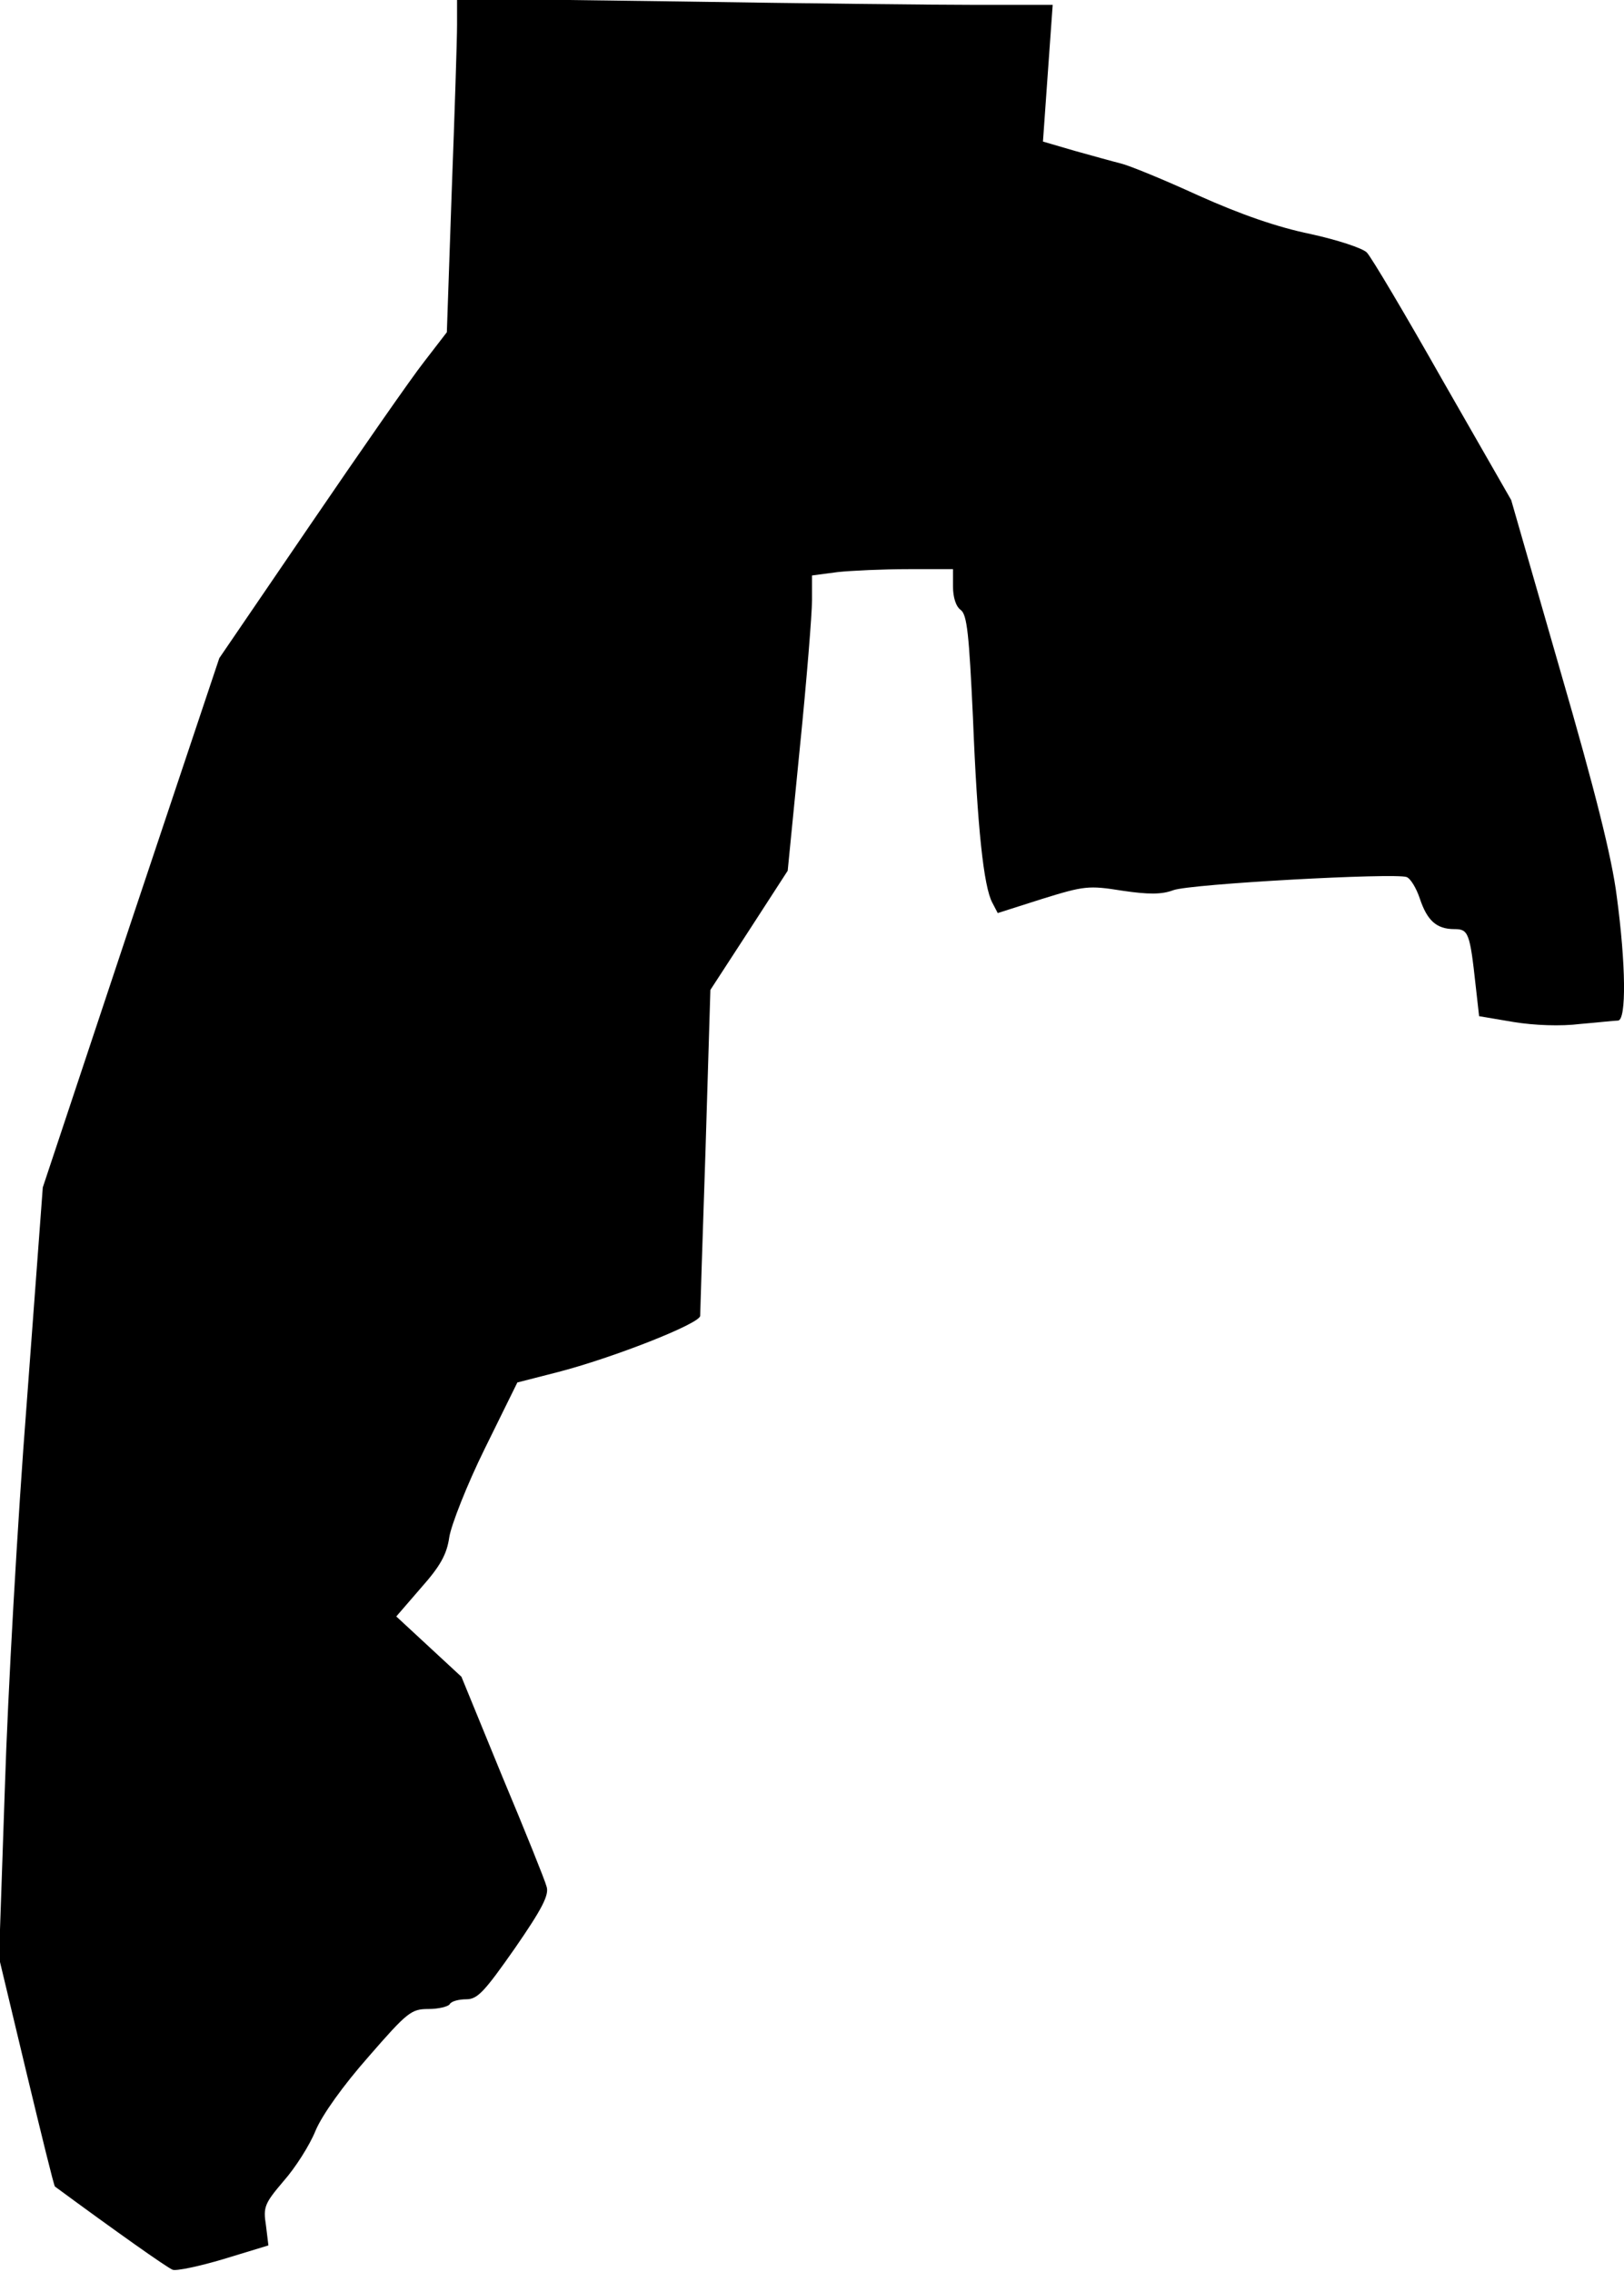 <?xml version="1.0" standalone="no"?>
<!DOCTYPE svg PUBLIC "-//W3C//DTD SVG 20010904//EN"
 "http://www.w3.org/TR/2001/REC-SVG-20010904/DTD/svg10.dtd">
<svg version="1.0" xmlns="http://www.w3.org/2000/svg"
 width="334pt" height="467pt" viewBox="0 0 334 467"
 preserveAspectRatio="xMidYMid meet">
<g transform="translate(0,467) scale(0.1,-0.1)"
fill="#000000" stroke="none">
<path fill="#000000" stroke="none" d="M940 4619 c0 -30 -5 -184 -11 -343
l-10 -289 -47 -61 c-26 -33 -131 -184 -234 -335 l-187 -274 -182 -544 -181
-544 -33 -443 c-19 -243 -39 -599 -45 -791 l-12 -350 56 -234 c31 -129 57
-235 59 -236 125 -92 231 -167 242 -171 7 -3 55 7 105 22 l92 28 -5 41 c-6 38
-3 45 36 91 24 27 54 74 66 104 14 33 57 93 109 152 80 92 88 98 123 98 21 0
41 5 44 10 3 6 19 10 34 10 23 0 37 15 100 105 56 81 71 110 65 127 -3 12 -44
114 -91 226 l-84 205 -67 62 -67 62 51 59 c40 45 53 69 58 104 4 25 36 107 73
182 l67 136 82 21 c113 29 294 100 294 116 0 7 5 161 11 341 l10 329 80 123
79 122 25 253 c14 138 25 275 25 303 l0 51 53 7 c28 3 94 6 145 6 l92 0 0 -36
c0 -22 6 -41 16 -48 13 -10 17 -50 25 -221 9 -226 22 -348 40 -381 l11 -21 91
29 c87 27 96 28 165 17 54 -8 81 -8 105 1 35 13 456 36 480 27 8 -3 20 -23 27
-44 15 -45 34 -63 71 -63 29 0 32 -7 44 -117 l7 -62 71 -12 c43 -7 97 -9 137
-4 36 3 71 7 78 7 17 2 16 115 -3 256 -10 79 -44 215 -116 463 l-101 351 -141
246 c-77 136 -147 254 -156 263 -9 9 -61 26 -116 38 -68 14 -143 40 -230 79
-72 33 -143 62 -160 66 -16 4 -59 16 -95 26 l-65 19 10 141 10 140 -155 0
c-85 0 -361 3 -612 7 l-458 6 0 -54z"/>
</g>
</svg>
